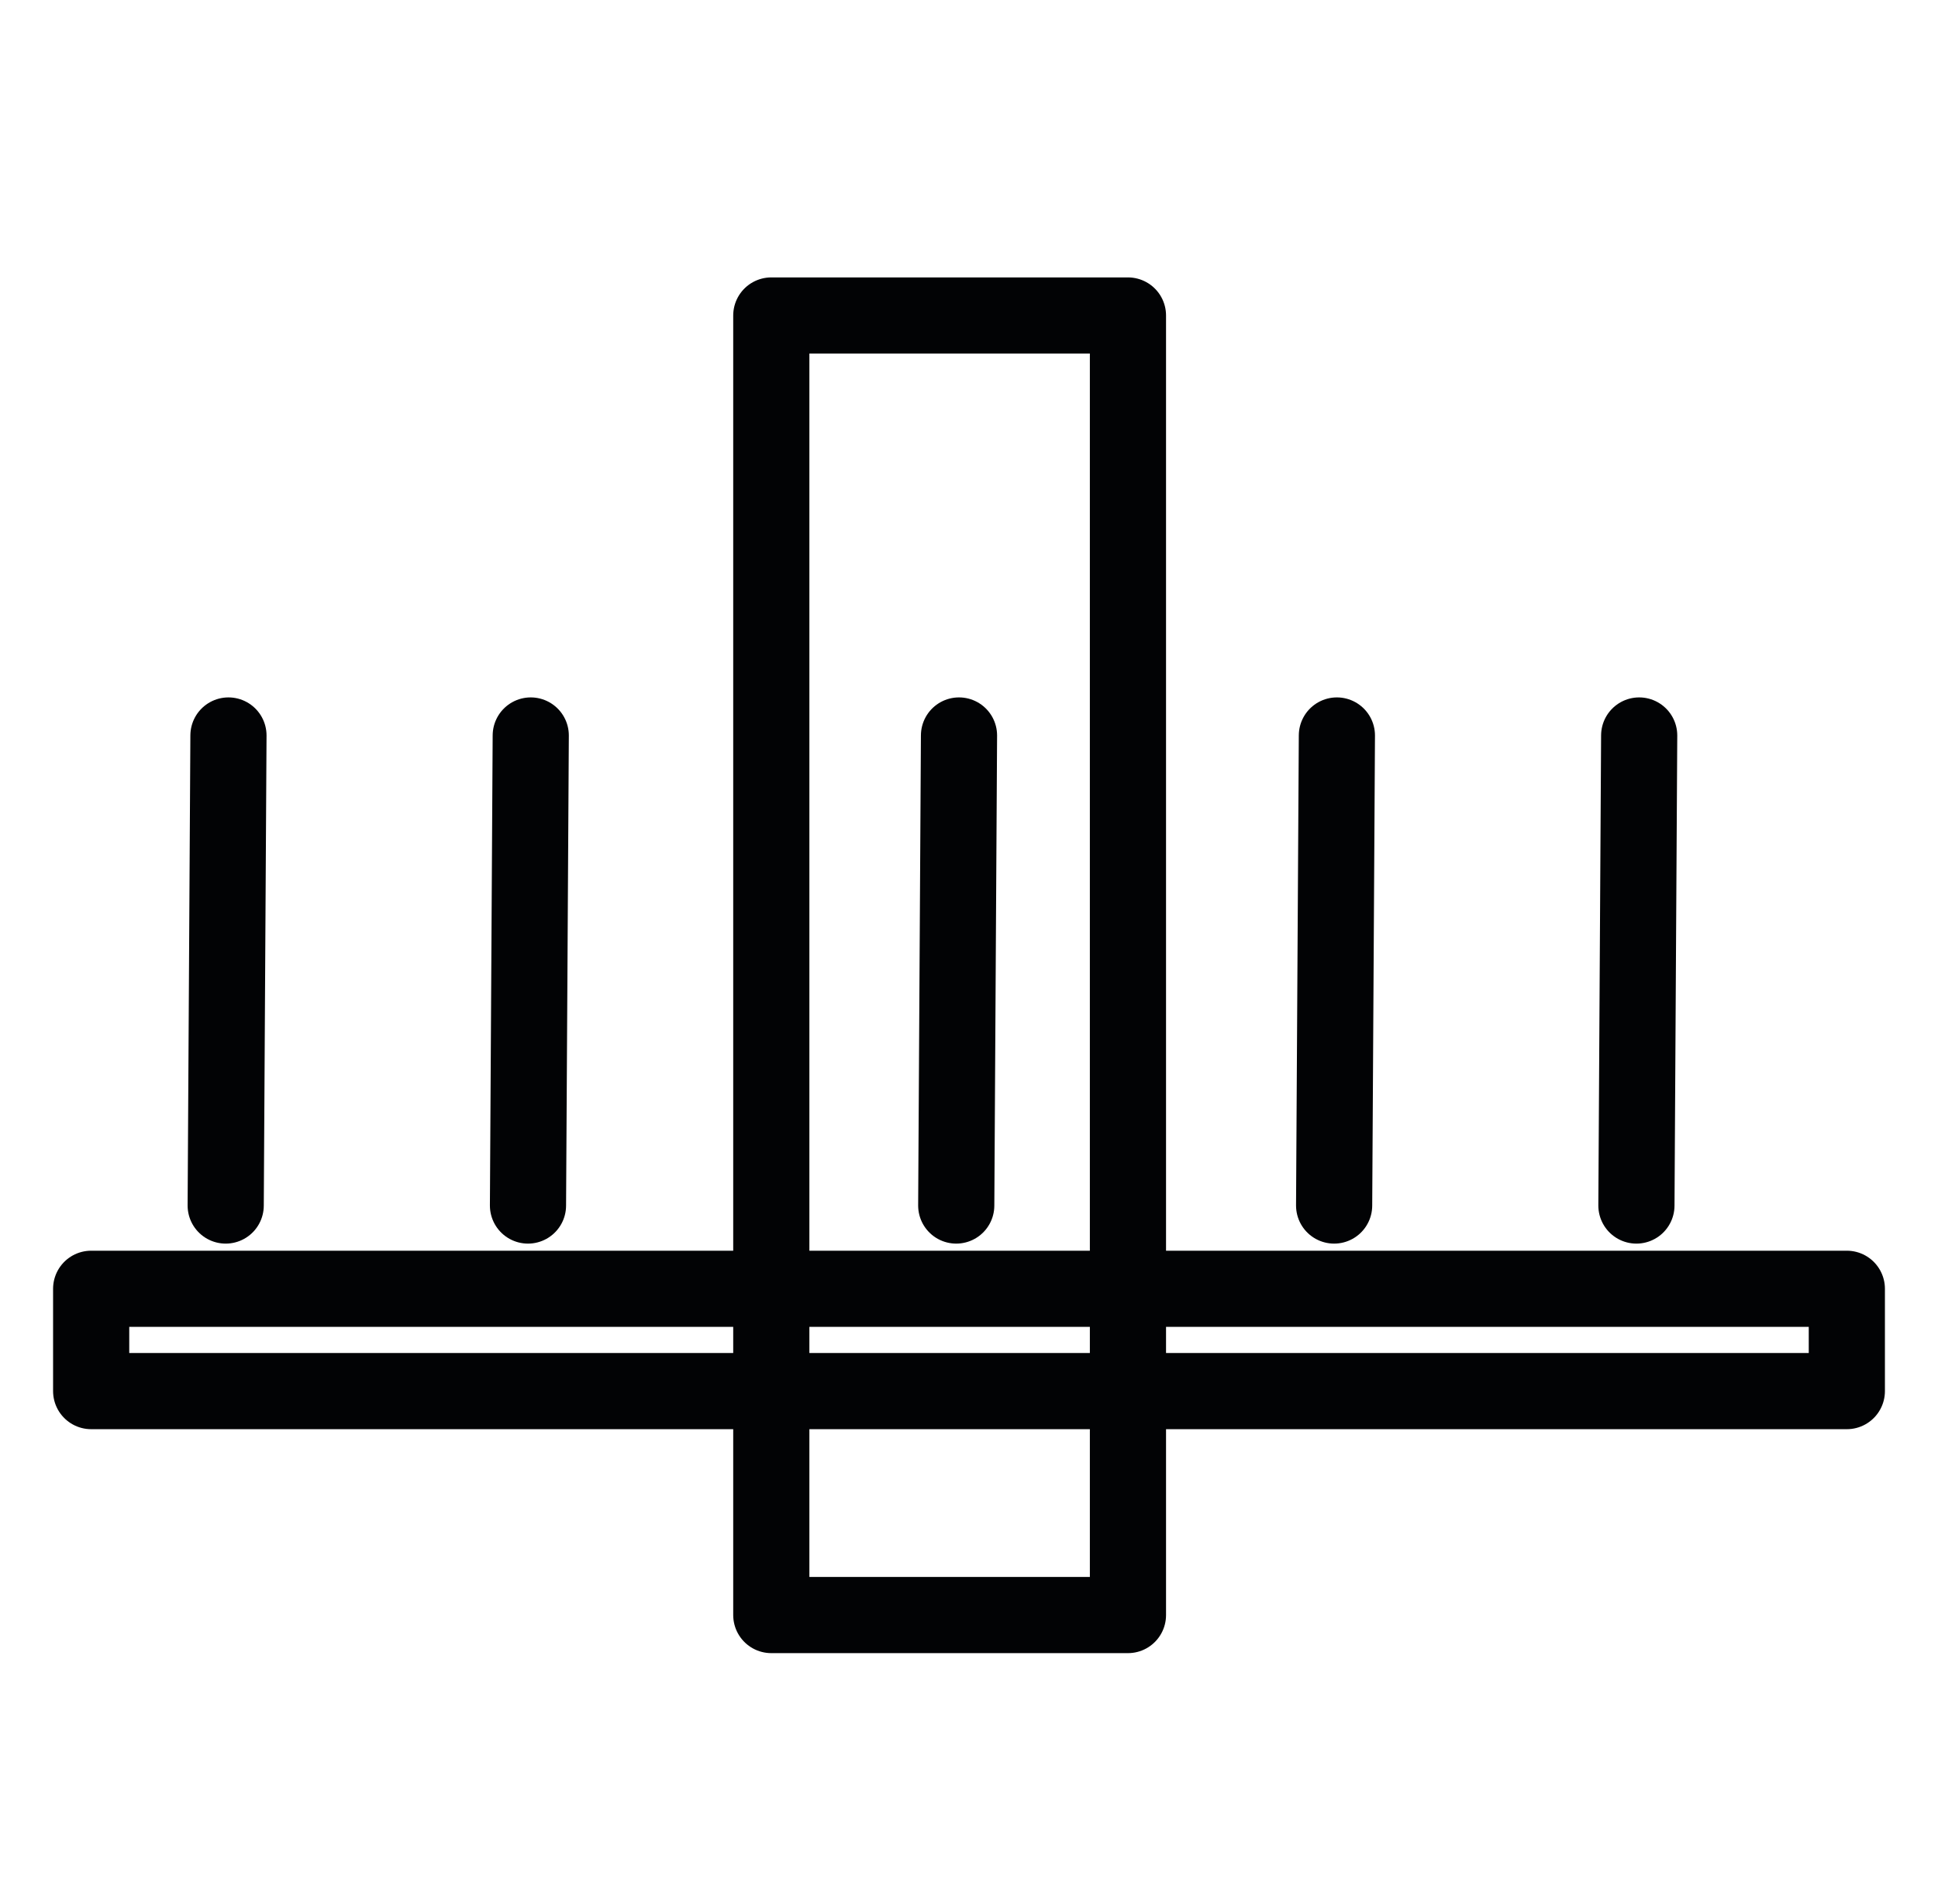 <?xml version="1.0" encoding="UTF-8" standalone="no"?>
<!-- Created with Inkscape (http://www.inkscape.org/) -->

<svg
   width="40.71mm"
   height="40mm"
   viewBox="0 0 40.71 40"
   version="1.1"
   id="svg1"
   xml:space="preserve"
   inkscape:version="1.3 (0e150ed6c4, 2023-07-21)"
   sodipodi:docname="canvas.svg"
   inkscape:export-filename="tree.svg"
   inkscape:export-xdpi="96"
   inkscape:export-ydpi="96"
   xmlns:inkscape="http://www.inkscape.org/namespaces/inkscape"
   xmlns:sodipodi="http://sodipodi.sourceforge.net/DTD/sodipodi-0.dtd"
   xmlns="http://www.w3.org/2000/svg"
   xmlns:svg="http://www.w3.org/2000/svg"><sodipodi:namedview
     id="namedview1"
     pagecolor="#ffffff"
     bordercolor="#000000"
     borderopacity="0.25"
     inkscape:showpageshadow="2"
     inkscape:pageopacity="0.0"
     inkscape:pagecheckerboard="0"
     inkscape:deskcolor="#d1d1d1"
     inkscape:document-units="mm"
     inkscape:zoom="4.5556406"
     inkscape:cx="48.182027"
     inkscape:cy="77.705867"
     inkscape:window-width="3840"
     inkscape:window-height="2054"
     inkscape:window-x="-11"
     inkscape:window-y="-11"
     inkscape:window-maximized="1"
     inkscape:current-layer="layer1" /><defs
     id="defs1" /><g
     inkscape:label="Layer 1"
     inkscape:groupmode="layer"
     id="layer1"
     transform="translate(-98.501,-113.801)"><rect
       style="fill:none;fill-opacity:0.976;stroke:#020305;stroke-width:1.6;stroke-linecap:round;stroke-linejoin:round;stroke-miterlimit:13.7;stroke-dasharray:none;stroke-opacity:1"
       id="rect37-1"
       width="36.88"
       height="2.149"
       x="100.416"
       y="140.872" /><rect
       style="fill:none;fill-opacity:0.976;stroke:#020305;stroke-width:1.6;stroke-linecap:round;stroke-linejoin:round;stroke-miterlimit:13.7;stroke-dasharray:none;stroke-opacity:1"
       id="rect38-7"
       width="7.492"
       height="27.297"
       x="114.703"
       y="120.428" /><path
       style="fill:none;fill-opacity:0.976;stroke:#020305;stroke-width:1.6;stroke-linecap:round;stroke-linejoin:round;stroke-miterlimit:13.7;stroke-dasharray:none;stroke-opacity:1"
       d="m 103.242,139.123 0.058,-9.873"
       id="path38-8-4" /><path
       style="fill:none;fill-opacity:0.976;stroke:#020305;stroke-width:1.6;stroke-linecap:round;stroke-linejoin:round;stroke-miterlimit:13.7;stroke-dasharray:none;stroke-opacity:1"
       d="m 118.588,139.123 0.058,-9.873"
       id="path38-7-0" /><path
       style="fill:none;fill-opacity:0.976;stroke:#020305;stroke-width:1.6;stroke-linecap:round;stroke-linejoin:round;stroke-miterlimit:13.7;stroke-dasharray:none;stroke-opacity:1"
       d="m 126.526,139.123 0.058,-9.873"
       id="path38-3-8" /><path
       style="fill:none;fill-opacity:0.976;stroke:#020305;stroke-width:1.6;stroke-linecap:round;stroke-linejoin:round;stroke-miterlimit:13.7;stroke-dasharray:none;stroke-opacity:1"
       d="m 132.876,139.123 0.058,-9.873"
       id="path38-4-9" /><path
       style="fill:none;fill-opacity:0.976;stroke:#020305;stroke-width:1.6;stroke-linecap:round;stroke-linejoin:round;stroke-miterlimit:13.7;stroke-dasharray:none;stroke-opacity:1"
       d="m 109.592,139.123 0.058,-9.873"
       id="path38-6-8" /></g></svg>
